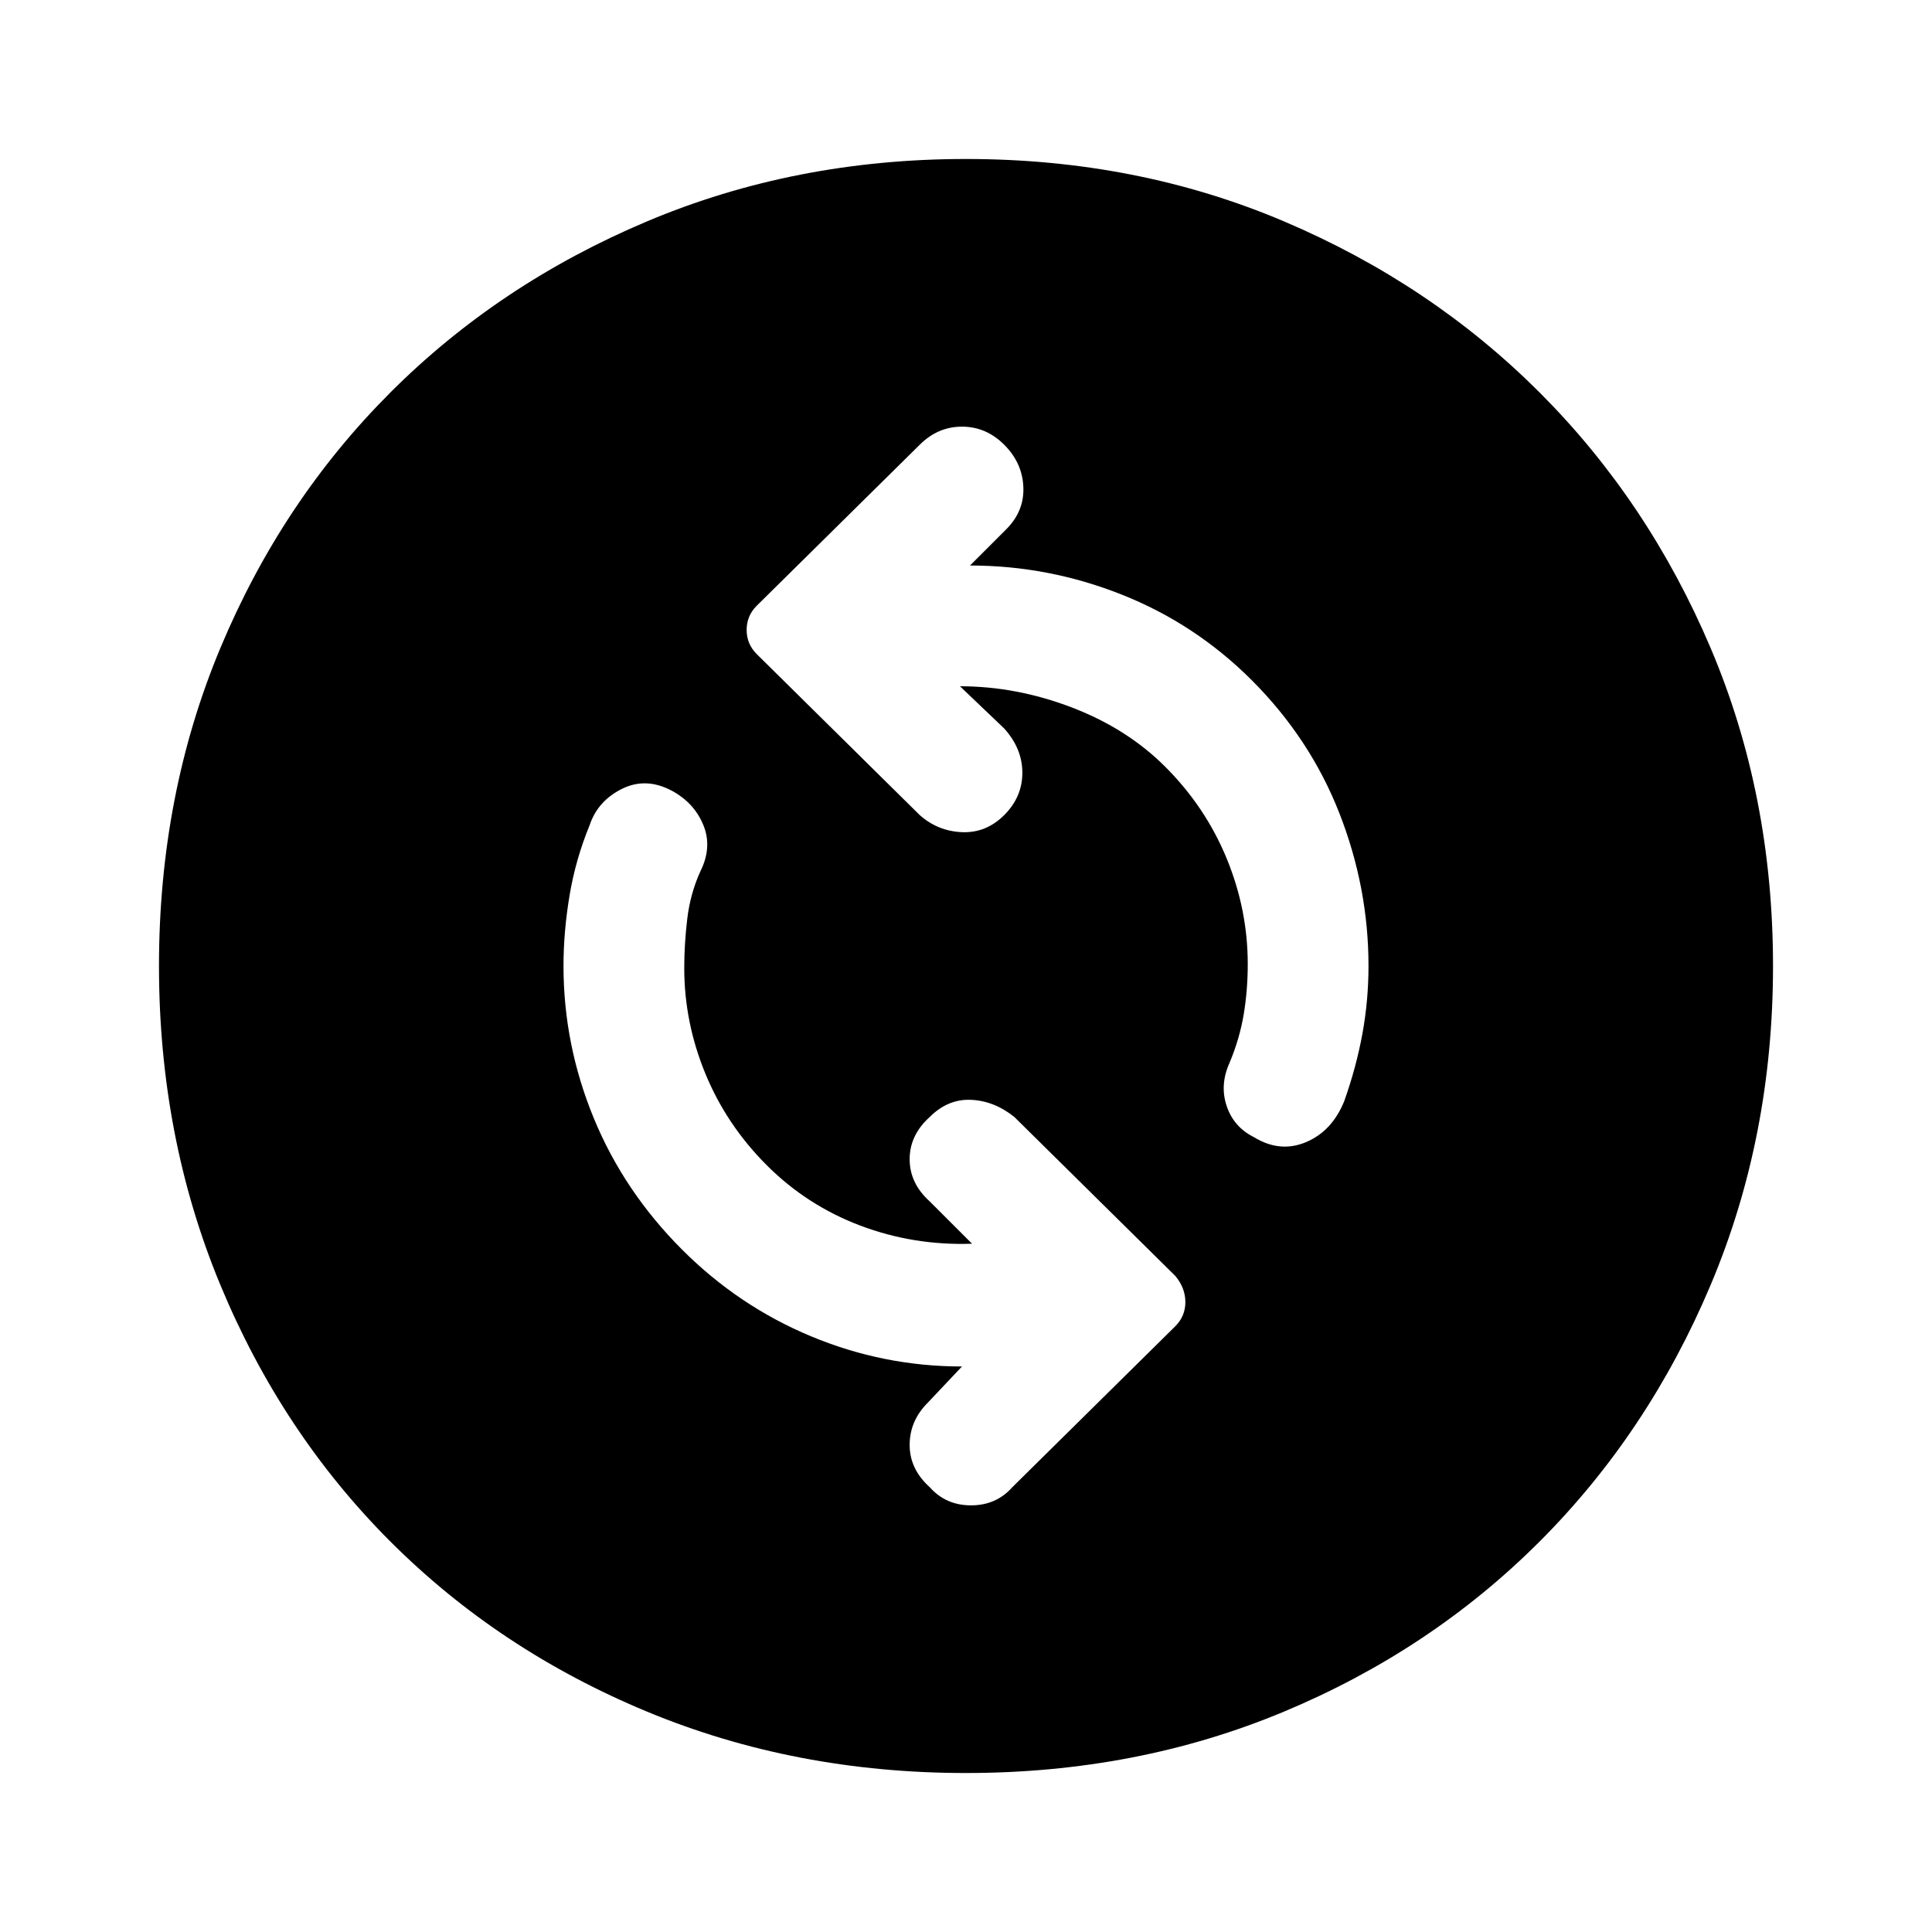 <svg xmlns="http://www.w3.org/2000/svg" height="48" width="48"><path d="M31.15 28.25q.65.4 1.3.125t.95-1.025q.3-.85.45-1.675Q34 24.85 34 24q0-1.95-.725-3.8-.725-1.85-2.175-3.3-1.4-1.4-3.225-2.125-1.825-.725-3.775-.725l.9-.9q.45-.45.425-1.05-.025-.6-.475-1.05-.45-.45-1.05-.45-.6 0-1.05.45l-4.05 4q-.25.25-.25.6t.25.6l4.05 4q.45.4 1.05.425.6.025 1.05-.425.45-.45.45-1.05 0-.6-.45-1.1l-1.1-1.05q1.4 0 2.775.525t2.325 1.475q1 1 1.525 2.275Q31 22.6 31 23.95q0 .65-.1 1.25t-.35 1.2q-.25.55-.075 1.075.175.525.675.775Zm-8.05 8.7q.4.45 1.025.45.625 0 1.025-.45l4.05-4q.25-.25.25-.6t-.25-.65l-4-3.95q-.5-.4-1.075-.425-.575-.025-1.025.425-.5.45-.5 1.05 0 .6.5 1.05l1.05 1.05q-1.45.05-2.775-.45t-2.325-1.5q-1-1-1.525-2.275Q17 25.4 17 24.05q0-.6.075-1.225.075-.625.325-1.175.3-.6.075-1.15-.225-.55-.775-.85-.65-.35-1.25-.05t-.8.9q-.35.85-.5 1.75-.15.9-.15 1.75 0 1.95.75 3.775t2.2 3.275q1.4 1.4 3.2 2.15 1.8.75 3.75.75l-.85.9q-.45.45-.45 1.05 0 .6.5 1.05Zm.9 7.1q-4.25 0-7.925-1.525T9.7 38.3Q7 35.6 5.475 31.925 3.95 28.25 3.95 24t1.525-7.9Q7 12.45 9.7 9.75q2.7-2.7 6.375-4.25Q19.75 3.95 24 3.95t7.9 1.55q3.65 1.55 6.35 4.25 2.7 2.7 4.25 6.35 1.55 3.65 1.55 7.9t-1.55 7.925Q40.95 35.6 38.25 38.3t-6.35 4.225Q28.25 44.05 24 44.05Z"/></svg>
